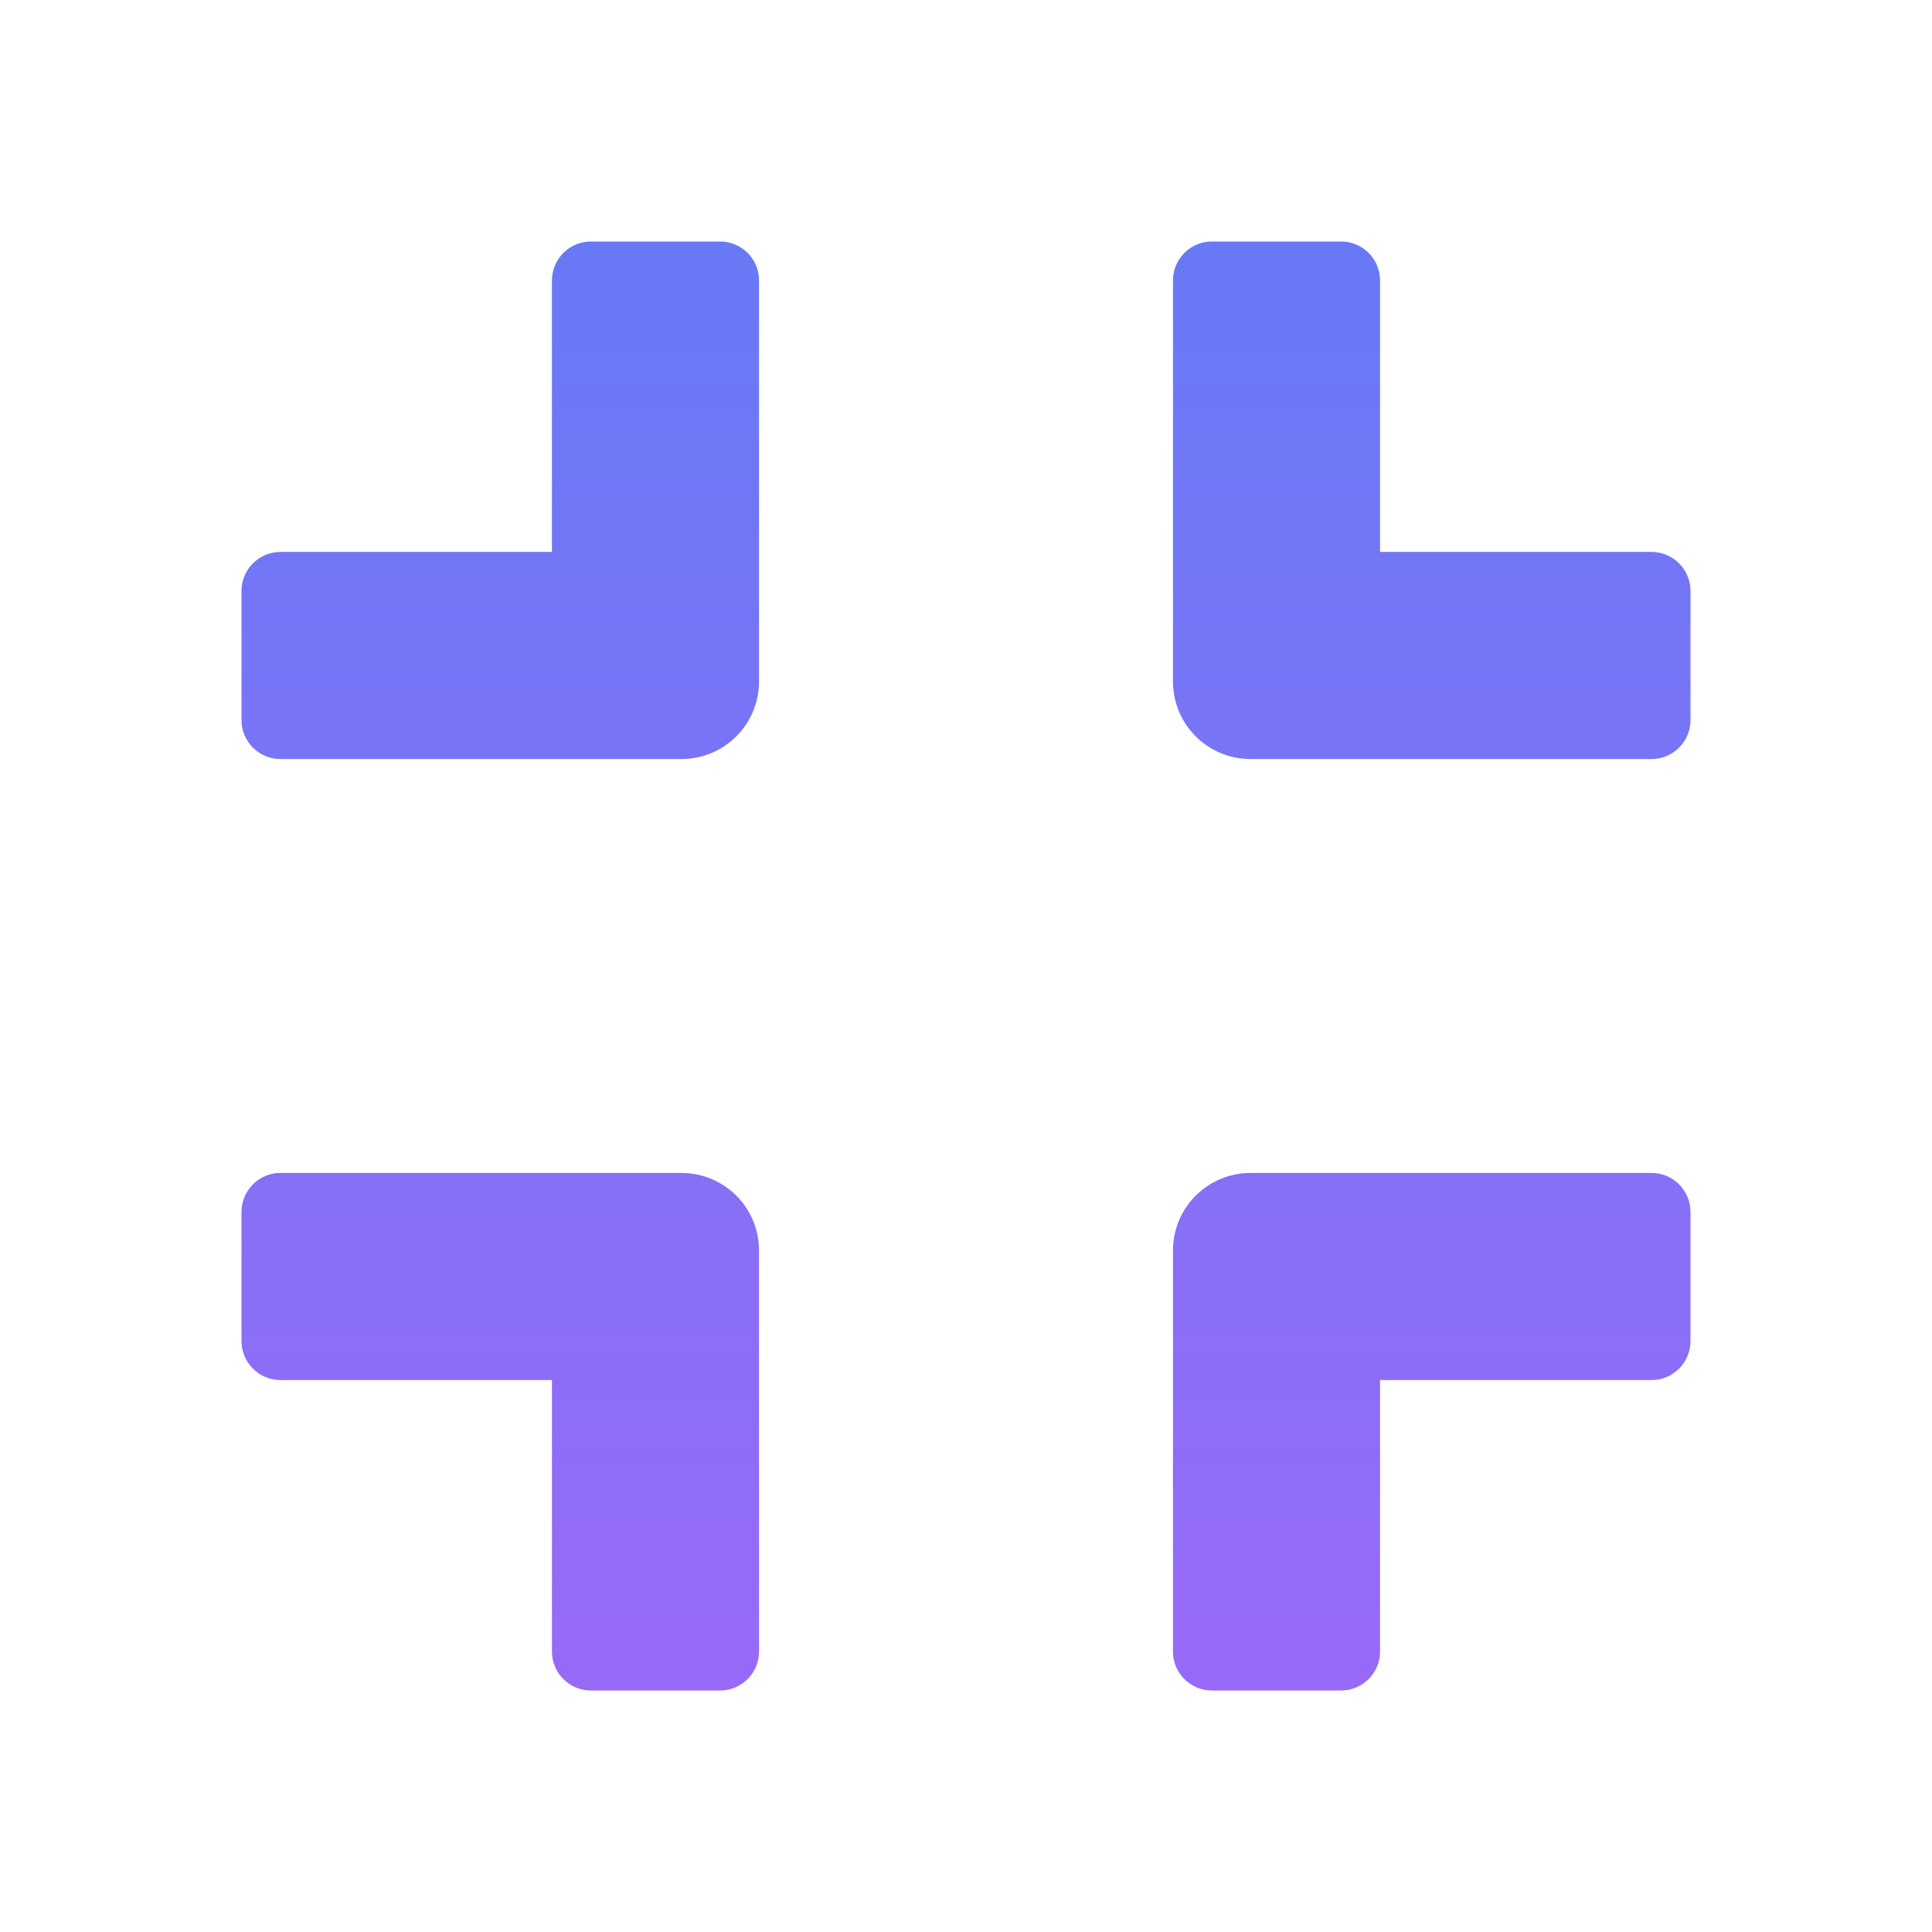 <svg width="16" height="16" viewBox="0 0 16 16" fill="none" xmlns="http://www.w3.org/2000/svg">
<path d="M13.679 6.286H10.357C10.001 6.286 9.714 5.999 9.714 5.643V2.321C9.714 2.145 9.859 2 10.036 2H11.107C11.284 2 11.429 2.145 11.429 2.321V4.571H13.679C13.855 4.571 14 4.716 14 4.893V5.964C14 6.141 13.855 6.286 13.679 6.286ZM6.286 5.643V2.321C6.286 2.145 6.141 2 5.964 2H4.893C4.716 2 4.571 2.145 4.571 2.321V4.571H2.321C2.145 4.571 2 4.716 2 4.893V5.964C2 6.141 2.145 6.286 2.321 6.286H5.643C5.999 6.286 6.286 5.999 6.286 5.643ZM6.286 13.679V10.357C6.286 10.001 5.999 9.714 5.643 9.714H2.321C2.145 9.714 2 9.859 2 10.036V11.107C2 11.284 2.145 11.429 2.321 11.429H4.571V13.679C4.571 13.855 4.716 14 4.893 14H5.964C6.141 14 6.286 13.855 6.286 13.679ZM11.429 13.679V11.429H13.679C13.855 11.429 14 11.284 14 11.107V10.036C14 9.859 13.855 9.714 13.679 9.714H10.357C10.001 9.714 9.714 10.001 9.714 10.357V13.679C9.714 13.855 9.859 14 10.036 14H11.107C11.284 14 11.429 13.855 11.429 13.679Z" fill="url(#paint0_linear)"/>
<defs>
<linearGradient id="paint0_linear" x1="8" y1="2" x2="8" y2="14" gradientUnits="userSpaceOnUse">
<stop stop-color="#6879F5"/>
<stop offset="1" stop-color="#976AF7"/>
</linearGradient>
</defs>
</svg>
